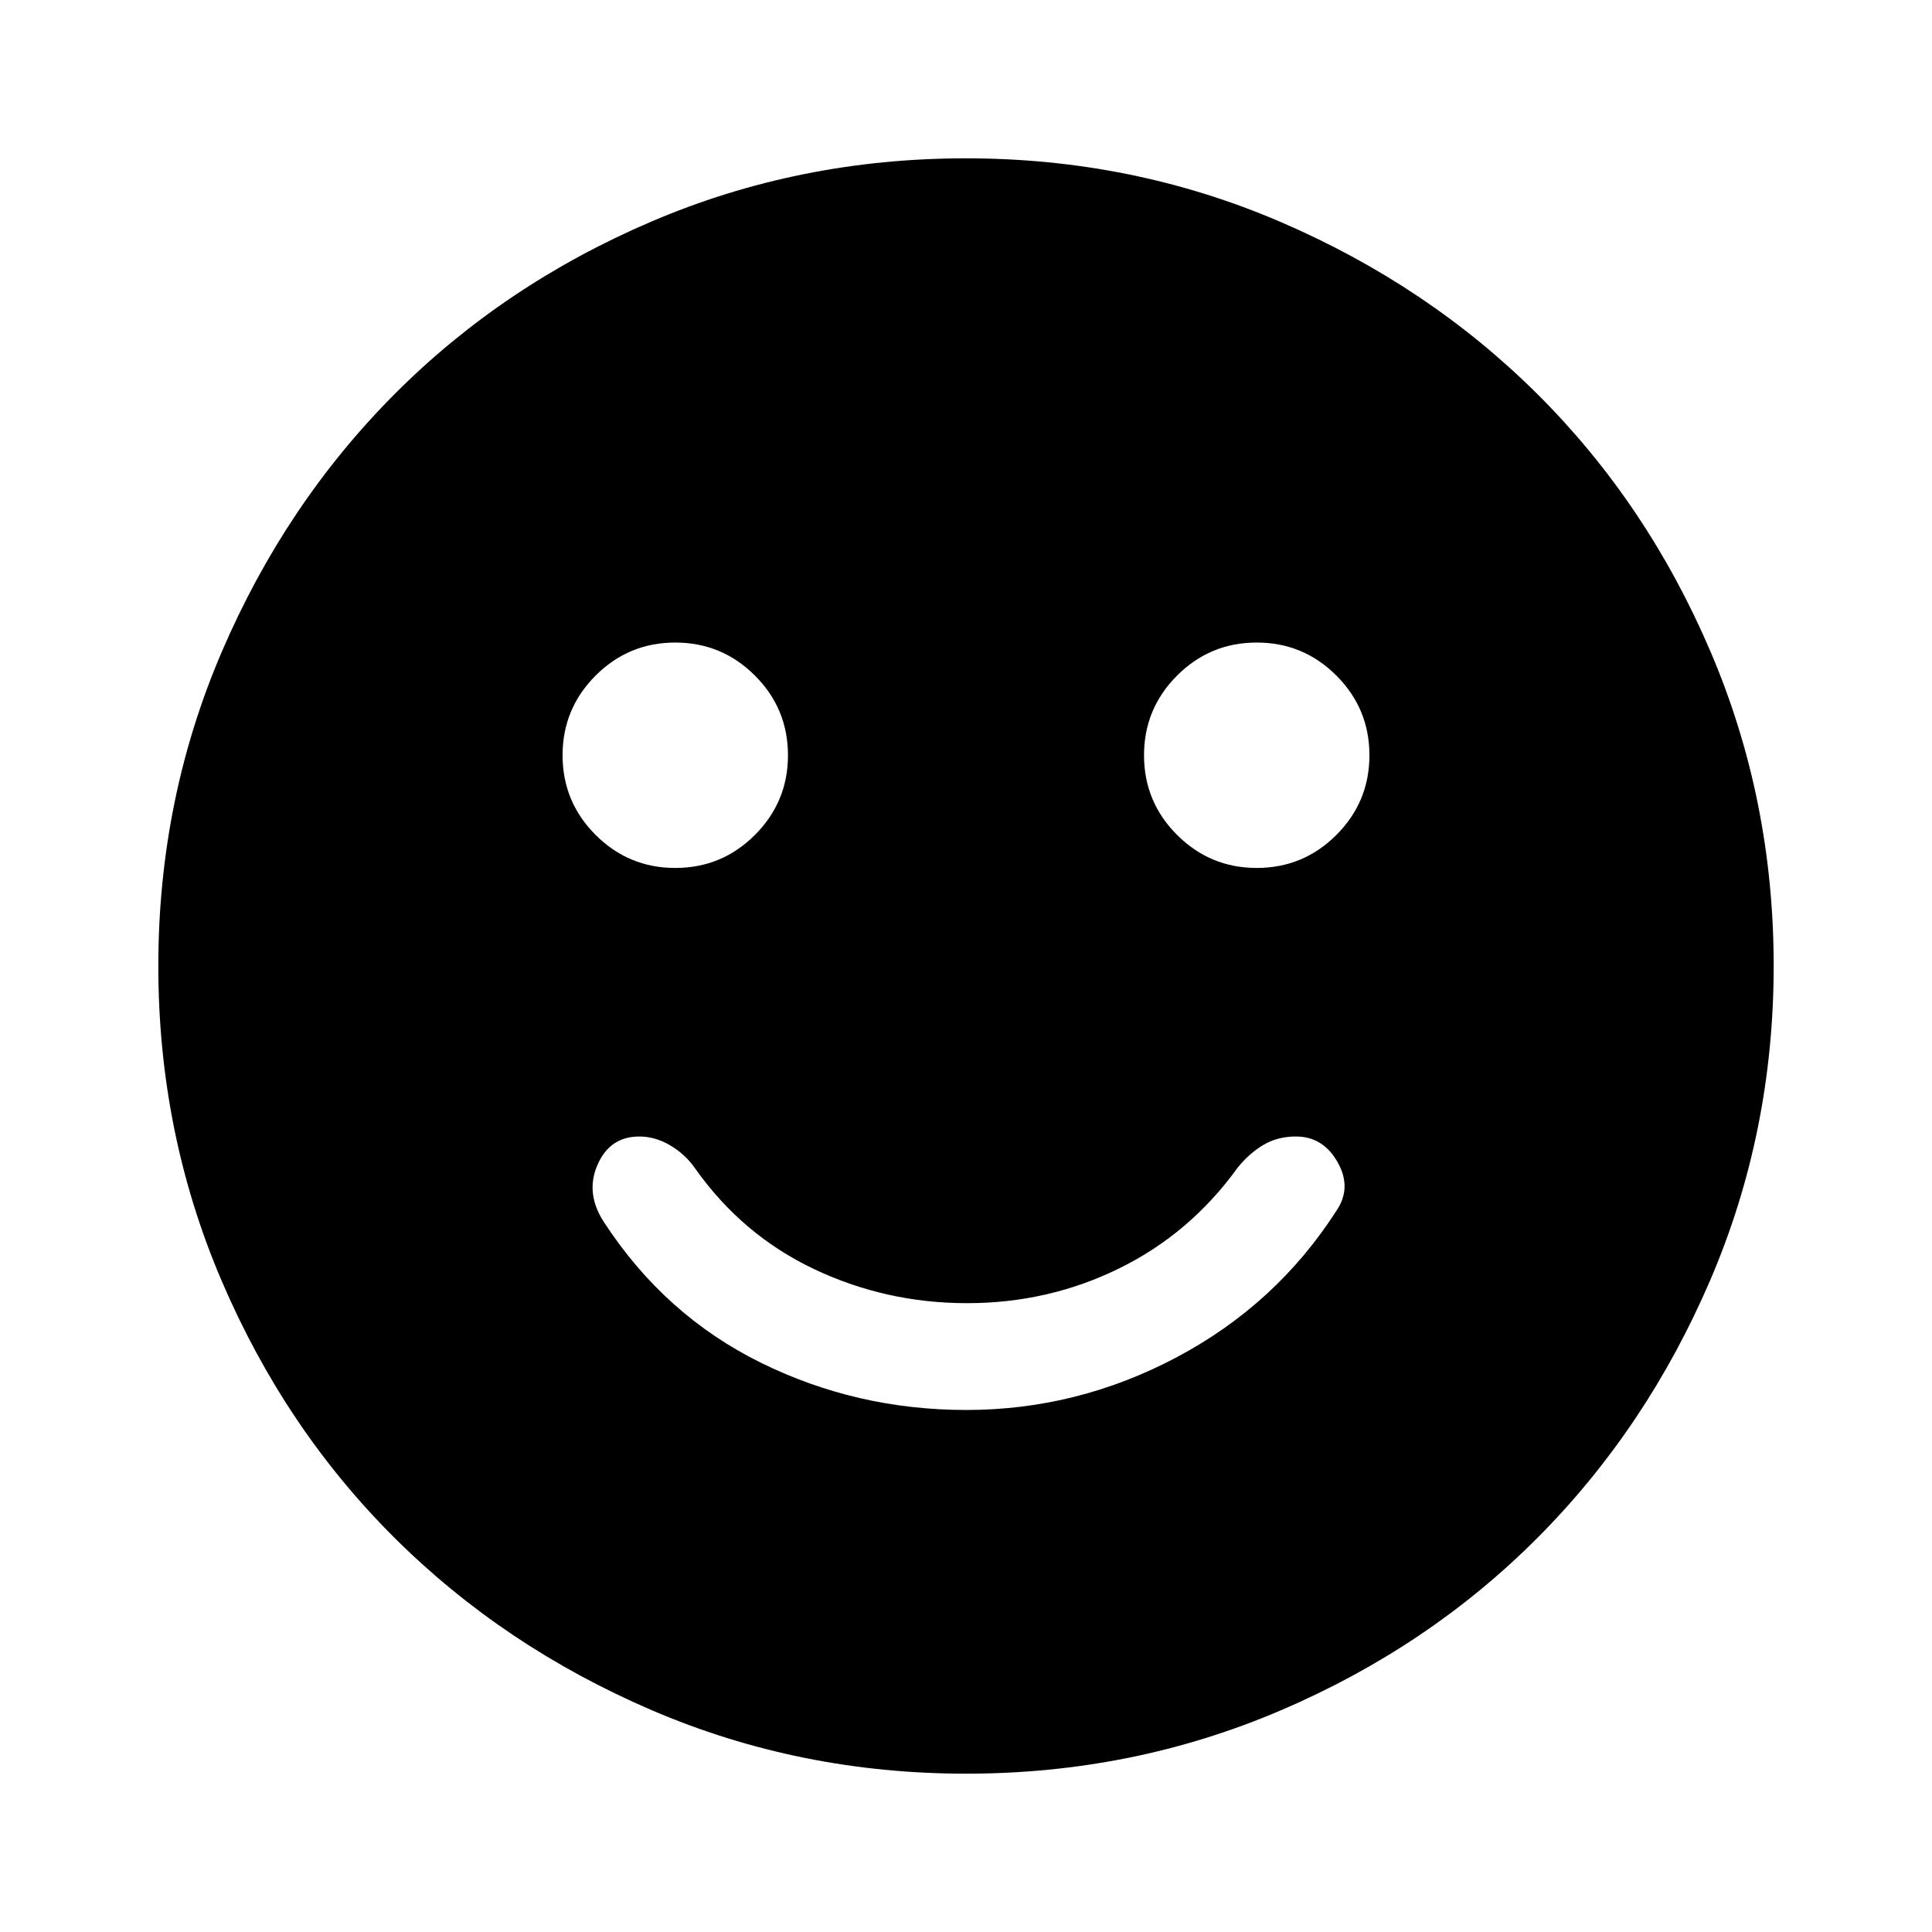 <svg xmlns="http://www.w3.org/2000/svg" height="40" viewBox="0 -960 960 960" width="40"><path d="M480.17-259.39q55.13 0 104.54-26.21 49.41-26.22 79.23-72.6 7.96-11.47.73-24.27-7.22-12.81-20.75-12.81-9.18 0-16.23 4.23-7.05 4.23-12.69 11.23-23.58 32.71-58.78 50.03-35.2 17.33-75.7 17.33-40.24 0-75.97-16.92-35.73-16.93-59.14-50.03-4.85-7-12.34-11.44-7.49-4.43-15.38-4.43-14.72 0-20.84 14.18-6.13 14.18 3.41 28.61 30.09 46.06 77.73 69.58 47.63 23.52 102.18 23.52Zm144.3-269.33q23.17 0 39.58-16.42 16.41-16.42 16.41-39.59t-16.42-39.58q-16.42-16.41-39.59-16.41t-39.58 16.42q-16.41 16.43-16.41 39.59 0 23.17 16.42 39.58 16.43 16.41 39.59 16.41Zm-288.92 0q23.17 0 39.58-16.42 16.41-16.42 16.41-39.59t-16.42-39.58q-16.43-16.41-39.59-16.41-23.17 0-39.58 16.42-16.41 16.43-16.41 39.59 0 23.17 16.42 39.58 16.42 16.41 39.59 16.41ZM480.07-78.67q-82.81 0-156.3-31.58-73.48-31.58-127.84-85.72-54.36-54.13-85.81-127.64-31.45-73.51-31.45-156.32 0-82.81 31.58-156.3 31.58-73.48 85.72-127.84 54.13-54.36 127.64-85.81 73.51-31.45 156.32-31.45 82.81 0 156.3 31.58 73.48 31.58 127.84 85.72 54.36 54.13 85.81 127.64 31.45 73.51 31.45 156.32 0 82.81-31.58 156.3-31.58 73.48-85.72 127.84-54.13 54.36-127.64 85.81-73.51 31.45-156.32 31.45Z"/></svg>
